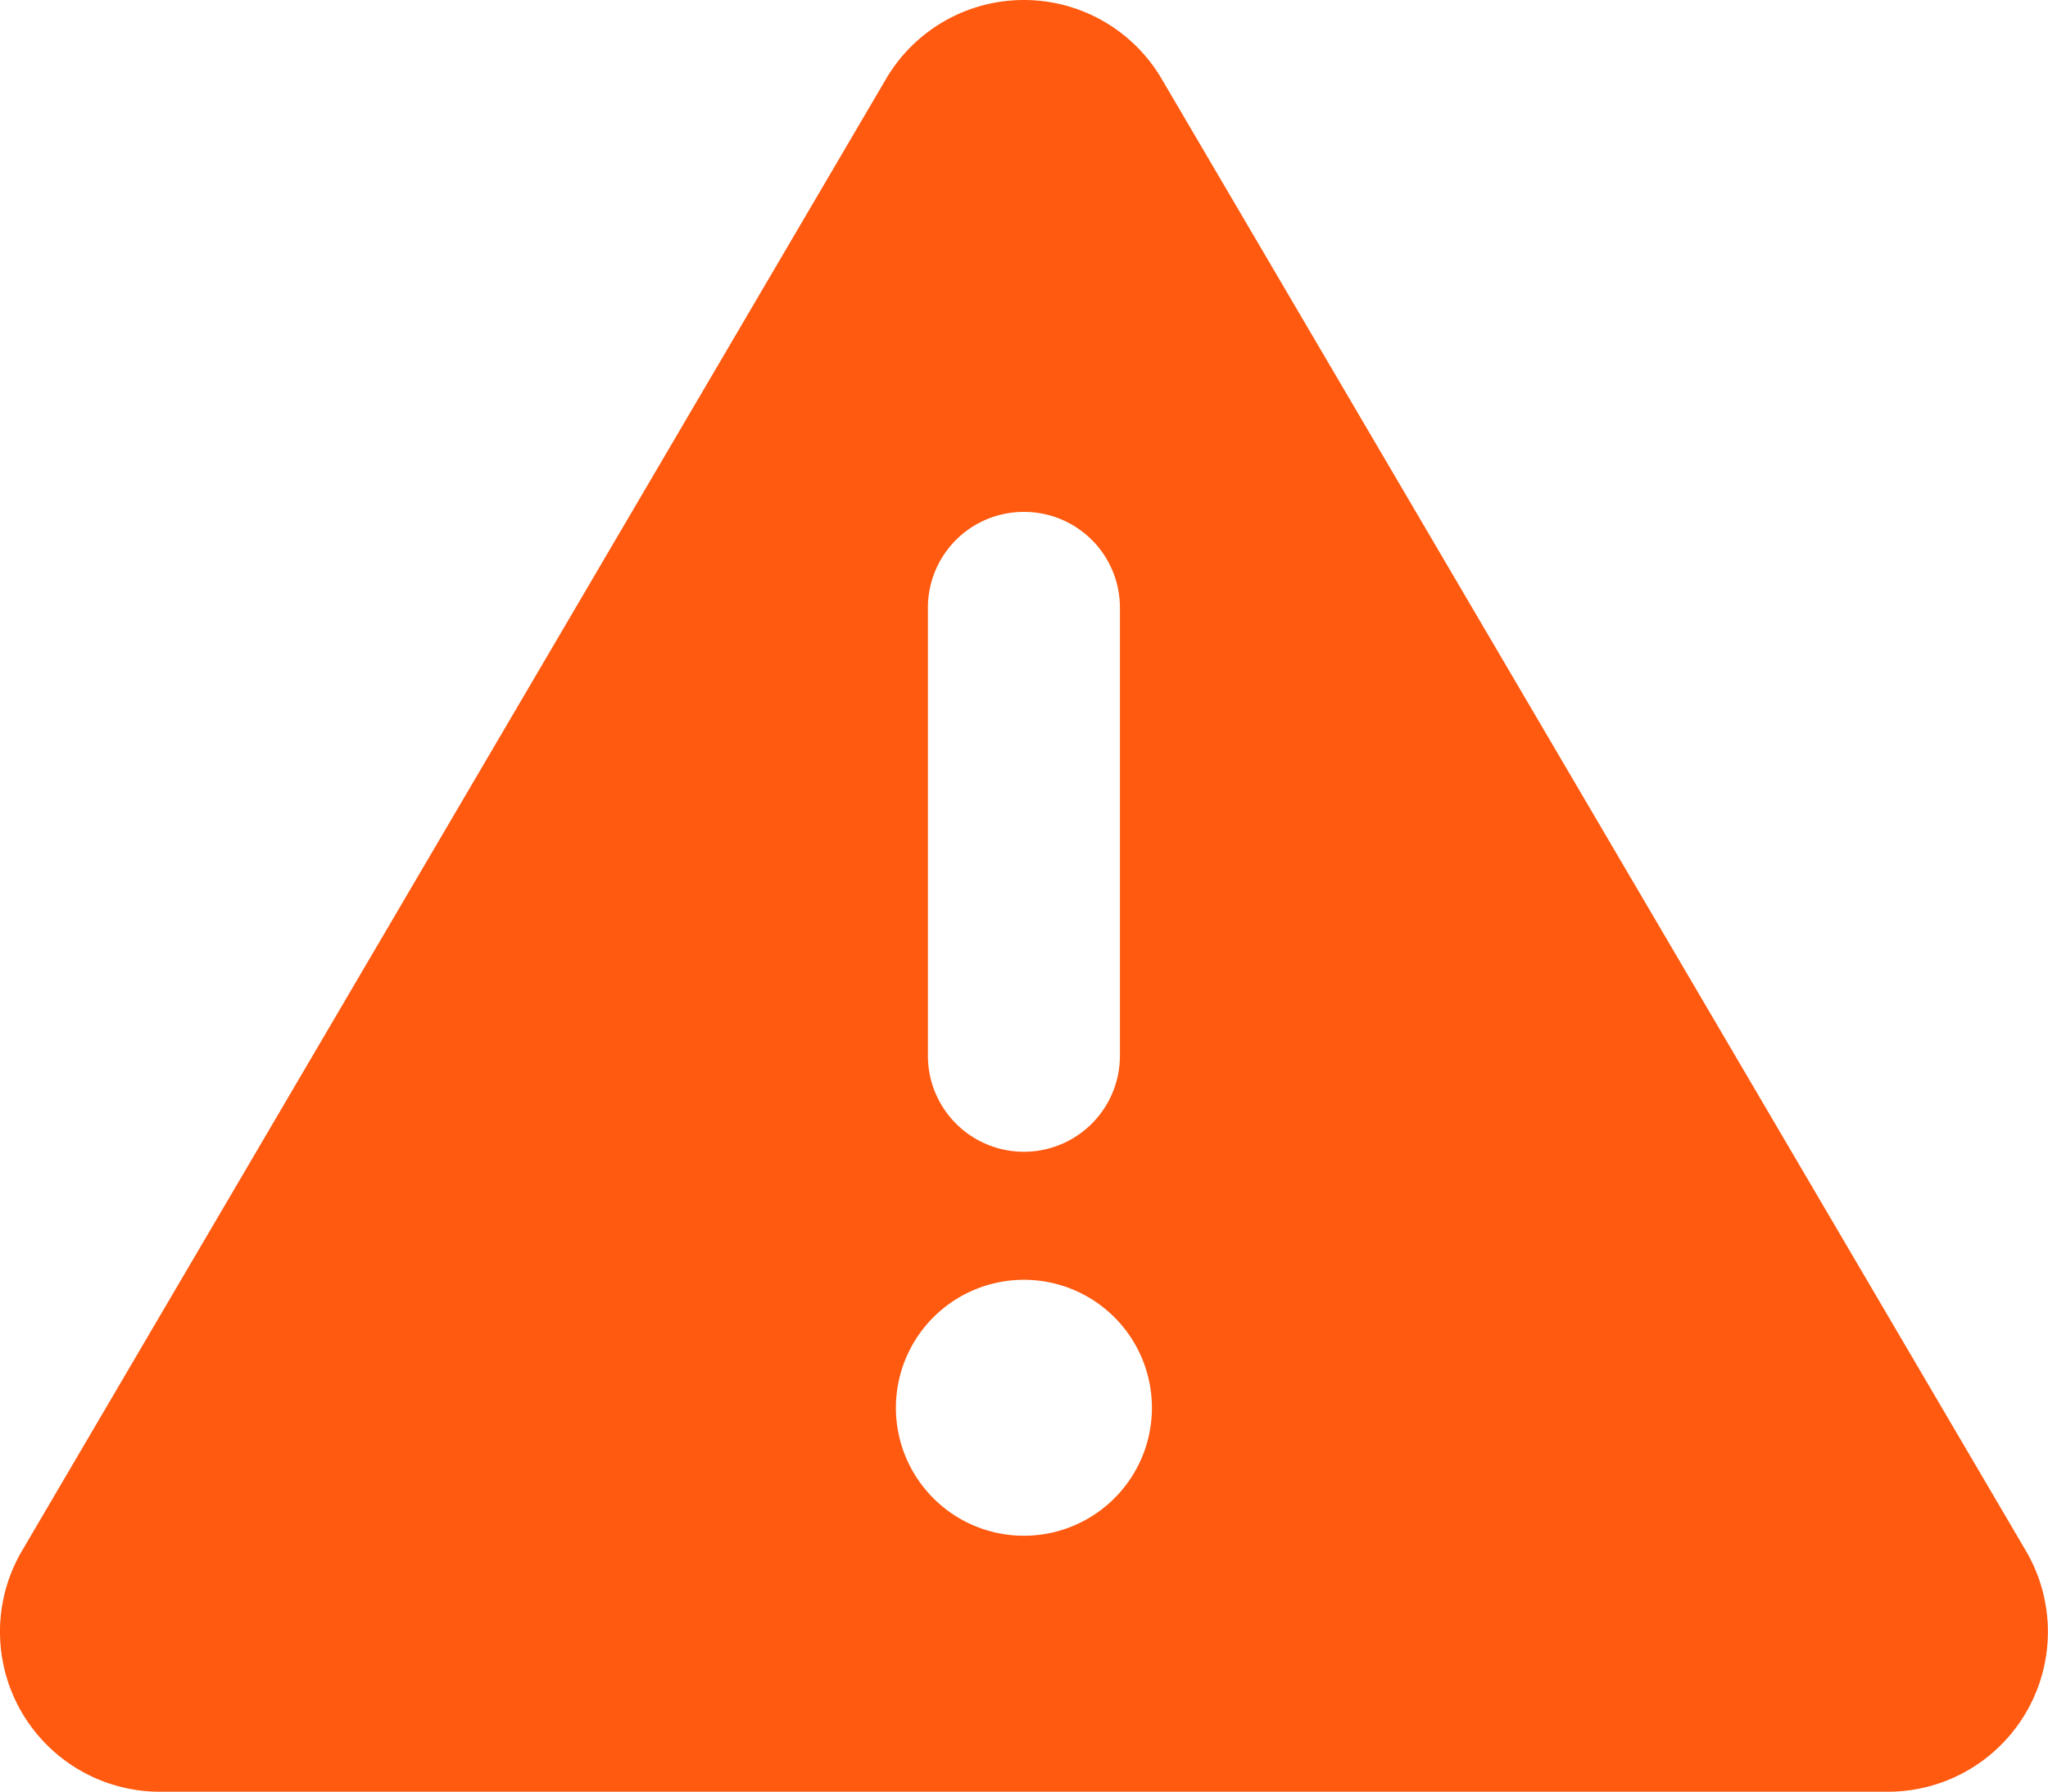 <svg xmlns="http://www.w3.org/2000/svg" width="37.119" height="32.482" viewBox="0 0 37.119 32.482">
  <path id="Icon_fa-solid-triangle-exclamation" data-name="Icon fa-solid-triangle-exclamation" d="M18.561,2.25a2.894,2.894,0,0,1,2.5,1.436L36.723,30.367a2.9,2.9,0,0,1-2.5,4.365H2.9A2.9,2.9,0,0,1,.4,30.367L16.059,3.686A2.894,2.894,0,0,1,18.561,2.25Zm0,9.28a1.736,1.736,0,0,0-1.74,1.74v8.12a1.74,1.74,0,1,0,3.48,0v-8.12A1.736,1.736,0,0,0,18.561,11.53Zm2.32,16.241a2.32,2.32,0,1,0-2.32,2.32A2.32,2.32,0,0,0,20.881,27.771Z" transform="translate(-0.003 -2.25)" fill="#ff5a10"/>
</svg>
